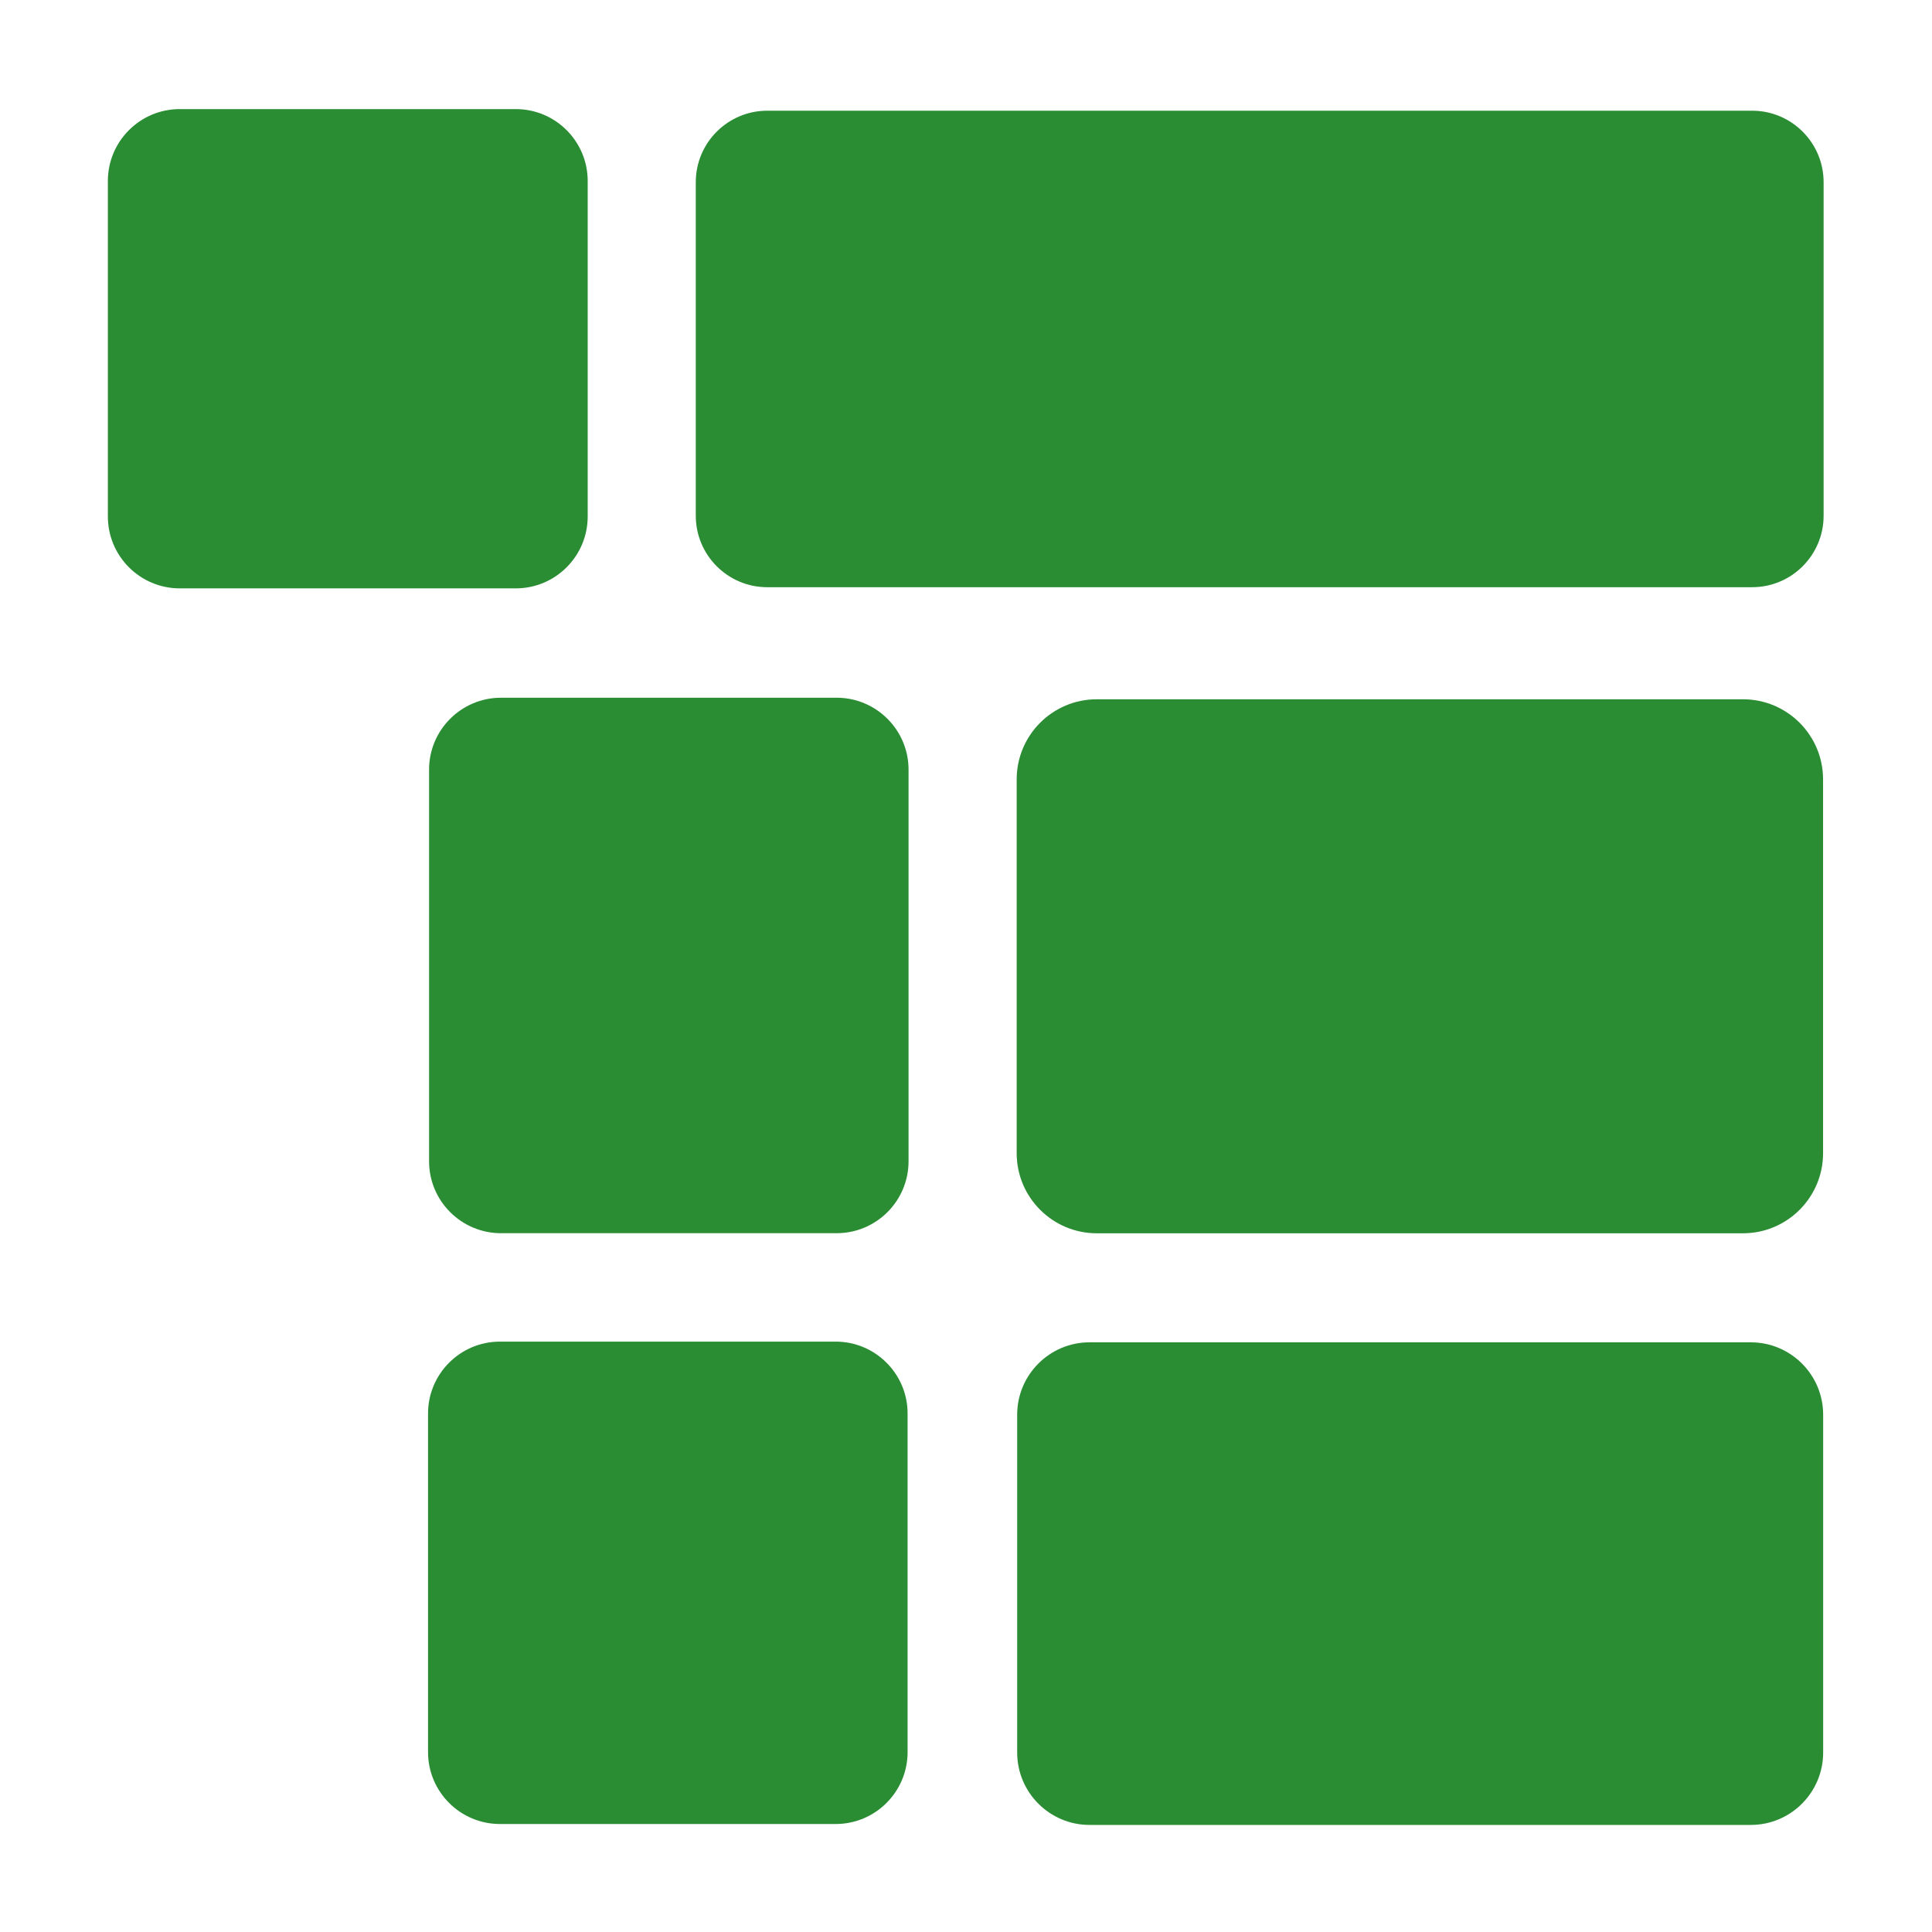 <?xml version="1.0" encoding="UTF-8" standalone="no"?>
<!DOCTYPE svg PUBLIC "-//W3C//DTD SVG 1.1//EN" "http://www.w3.org/Graphics/SVG/1.1/DTD/svg11.dtd">
<svg width="100%" height="100%" viewBox="0 0 512 512" version="1.1" xmlns="http://www.w3.org/2000/svg" xmlns:xlink="http://www.w3.org/1999/xlink" xml:space="preserve" xmlns:serif="http://www.serif.com/" style="fill-rule:evenodd;clip-rule:evenodd;stroke-linejoin:round;stroke-miterlimit:2;">
    <g transform="matrix(1.027,0,0,1.039,-0.345,-1.558)">
        <path d="M151.986,47.663C151.986,37.542 143.674,29.326 133.435,29.326L46.721,29.326C36.483,29.326 28.171,37.542 28.171,47.663L28.171,133.232C28.171,143.352 36.483,151.569 46.721,151.569L133.435,151.569C143.674,151.569 151.986,143.352 151.986,133.232L151.986,47.663Z" style="fill:rgb(42,141,51);"/>
    </g>
    <path d="M483.276,48.282C483.276,37.828 474.789,29.34 464.335,29.34L203.332,29.34C192.878,29.34 184.39,37.828 184.39,48.282L184.39,136.674C184.39,147.128 192.878,155.615 203.332,155.615L464.335,155.615C474.789,155.615 483.276,147.128 483.276,136.674L483.276,48.282Z" style="fill:rgb(42,141,51);"/>
    <g transform="matrix(1.044,0,0,1,-9.951,0)">
        <path d="M240.159,203.966C240.159,193.446 231.978,184.906 221.902,184.906L136.704,184.906C126.628,184.906 118.447,193.446 118.447,203.966L118.447,307.749C118.447,318.268 126.628,326.809 136.704,326.809L221.902,326.809C231.978,326.809 240.159,318.268 240.159,307.749L240.159,203.966Z" style="fill:rgb(42,141,51);"/>
    </g>
    <g transform="matrix(1,0,0,1,0,0.123)">
        <path d="M483.132,206.42C483.132,194.704 473.624,185.193 461.912,185.193L290.651,185.193C278.94,185.193 269.431,194.704 269.431,206.42L269.431,305.482C269.431,317.198 278.94,326.709 290.651,326.709L461.912,326.709C473.624,326.709 483.132,317.198 483.132,305.482L483.132,206.42Z" style="fill:rgb(42,141,51);"/>
    </g>
    <g transform="matrix(1.043,0,0,1.005,-9.934,-1.894)">
        <path d="M240.13,374.619C240.13,364.154 231.94,355.658 221.853,355.658L136.559,355.658C126.471,355.658 118.282,364.154 118.282,374.619L118.282,463.899C118.282,474.365 126.471,482.861 136.559,482.861L221.853,482.861C231.94,482.861 240.13,474.365 240.13,463.899L240.13,374.619Z" style="fill:rgb(42,141,51);"/>
    </g>
    <path d="M483.155,374.913C483.155,364.325 474.559,355.729 463.971,355.729L288.748,355.729C278.159,355.729 269.563,364.325 269.563,374.913L269.563,464.44C269.563,475.028 278.159,483.624 288.748,483.624L463.971,483.624C474.559,483.624 483.155,475.028 483.155,464.44L483.155,374.913Z" style="fill:rgb(42,141,51);"/>
</svg>
